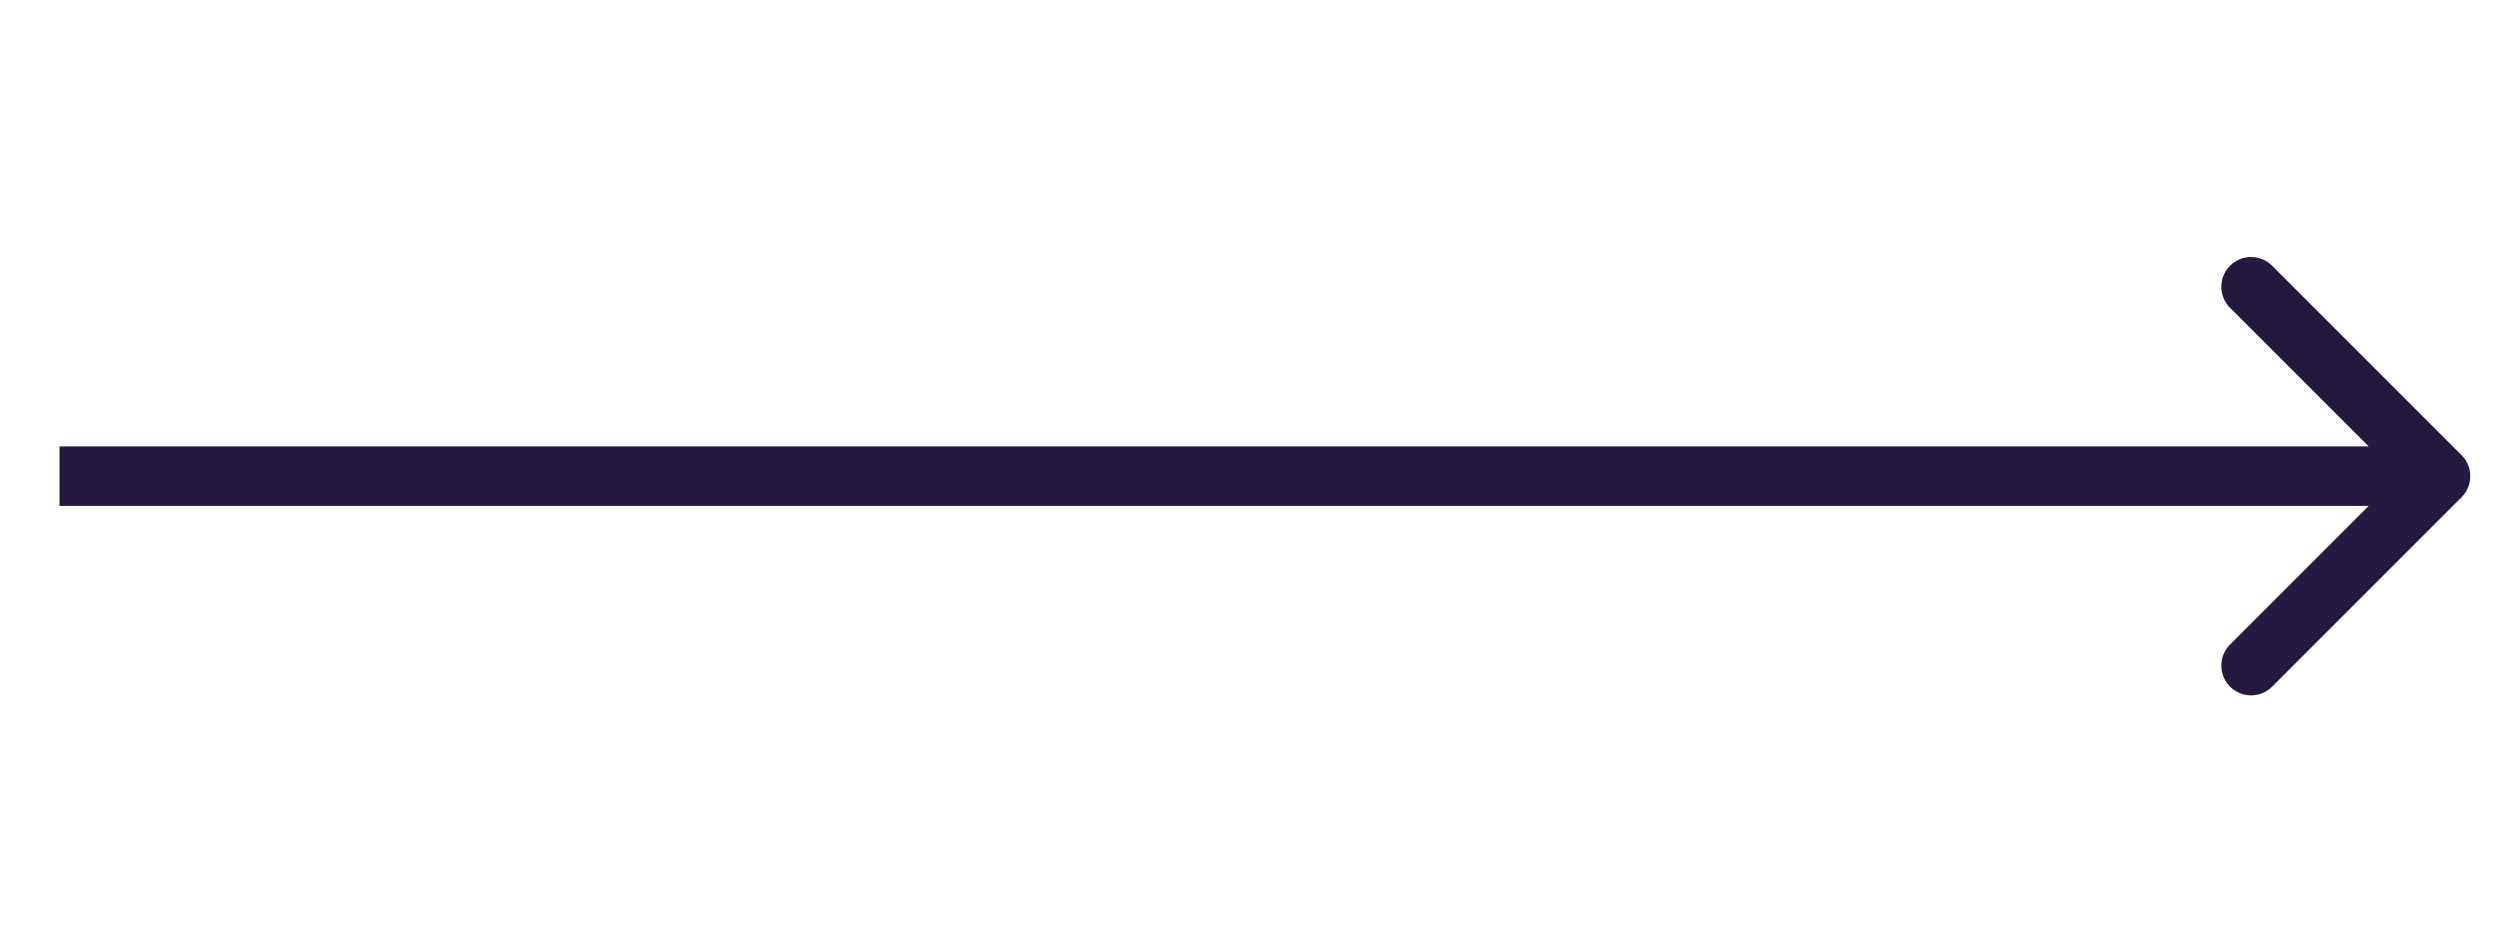 <svg width="42" height="16" viewBox="0 0 42 16" fill="none" xmlns="http://www.w3.org/2000/svg">
<path d="M41.354 8.354C41.549 8.158 41.549 7.842 41.354 7.646L38.172 4.464C37.976 4.269 37.66 4.269 37.465 4.464C37.269 4.66 37.269 4.976 37.465 5.172L40.293 8L37.465 10.828C37.269 11.024 37.269 11.34 37.465 11.536C37.66 11.731 37.976 11.731 38.172 11.536L41.354 8.354ZM1 8.5L41 8.5V7.5L1 7.5L1 8.5Z" fill="#26193F"/>
</svg>
